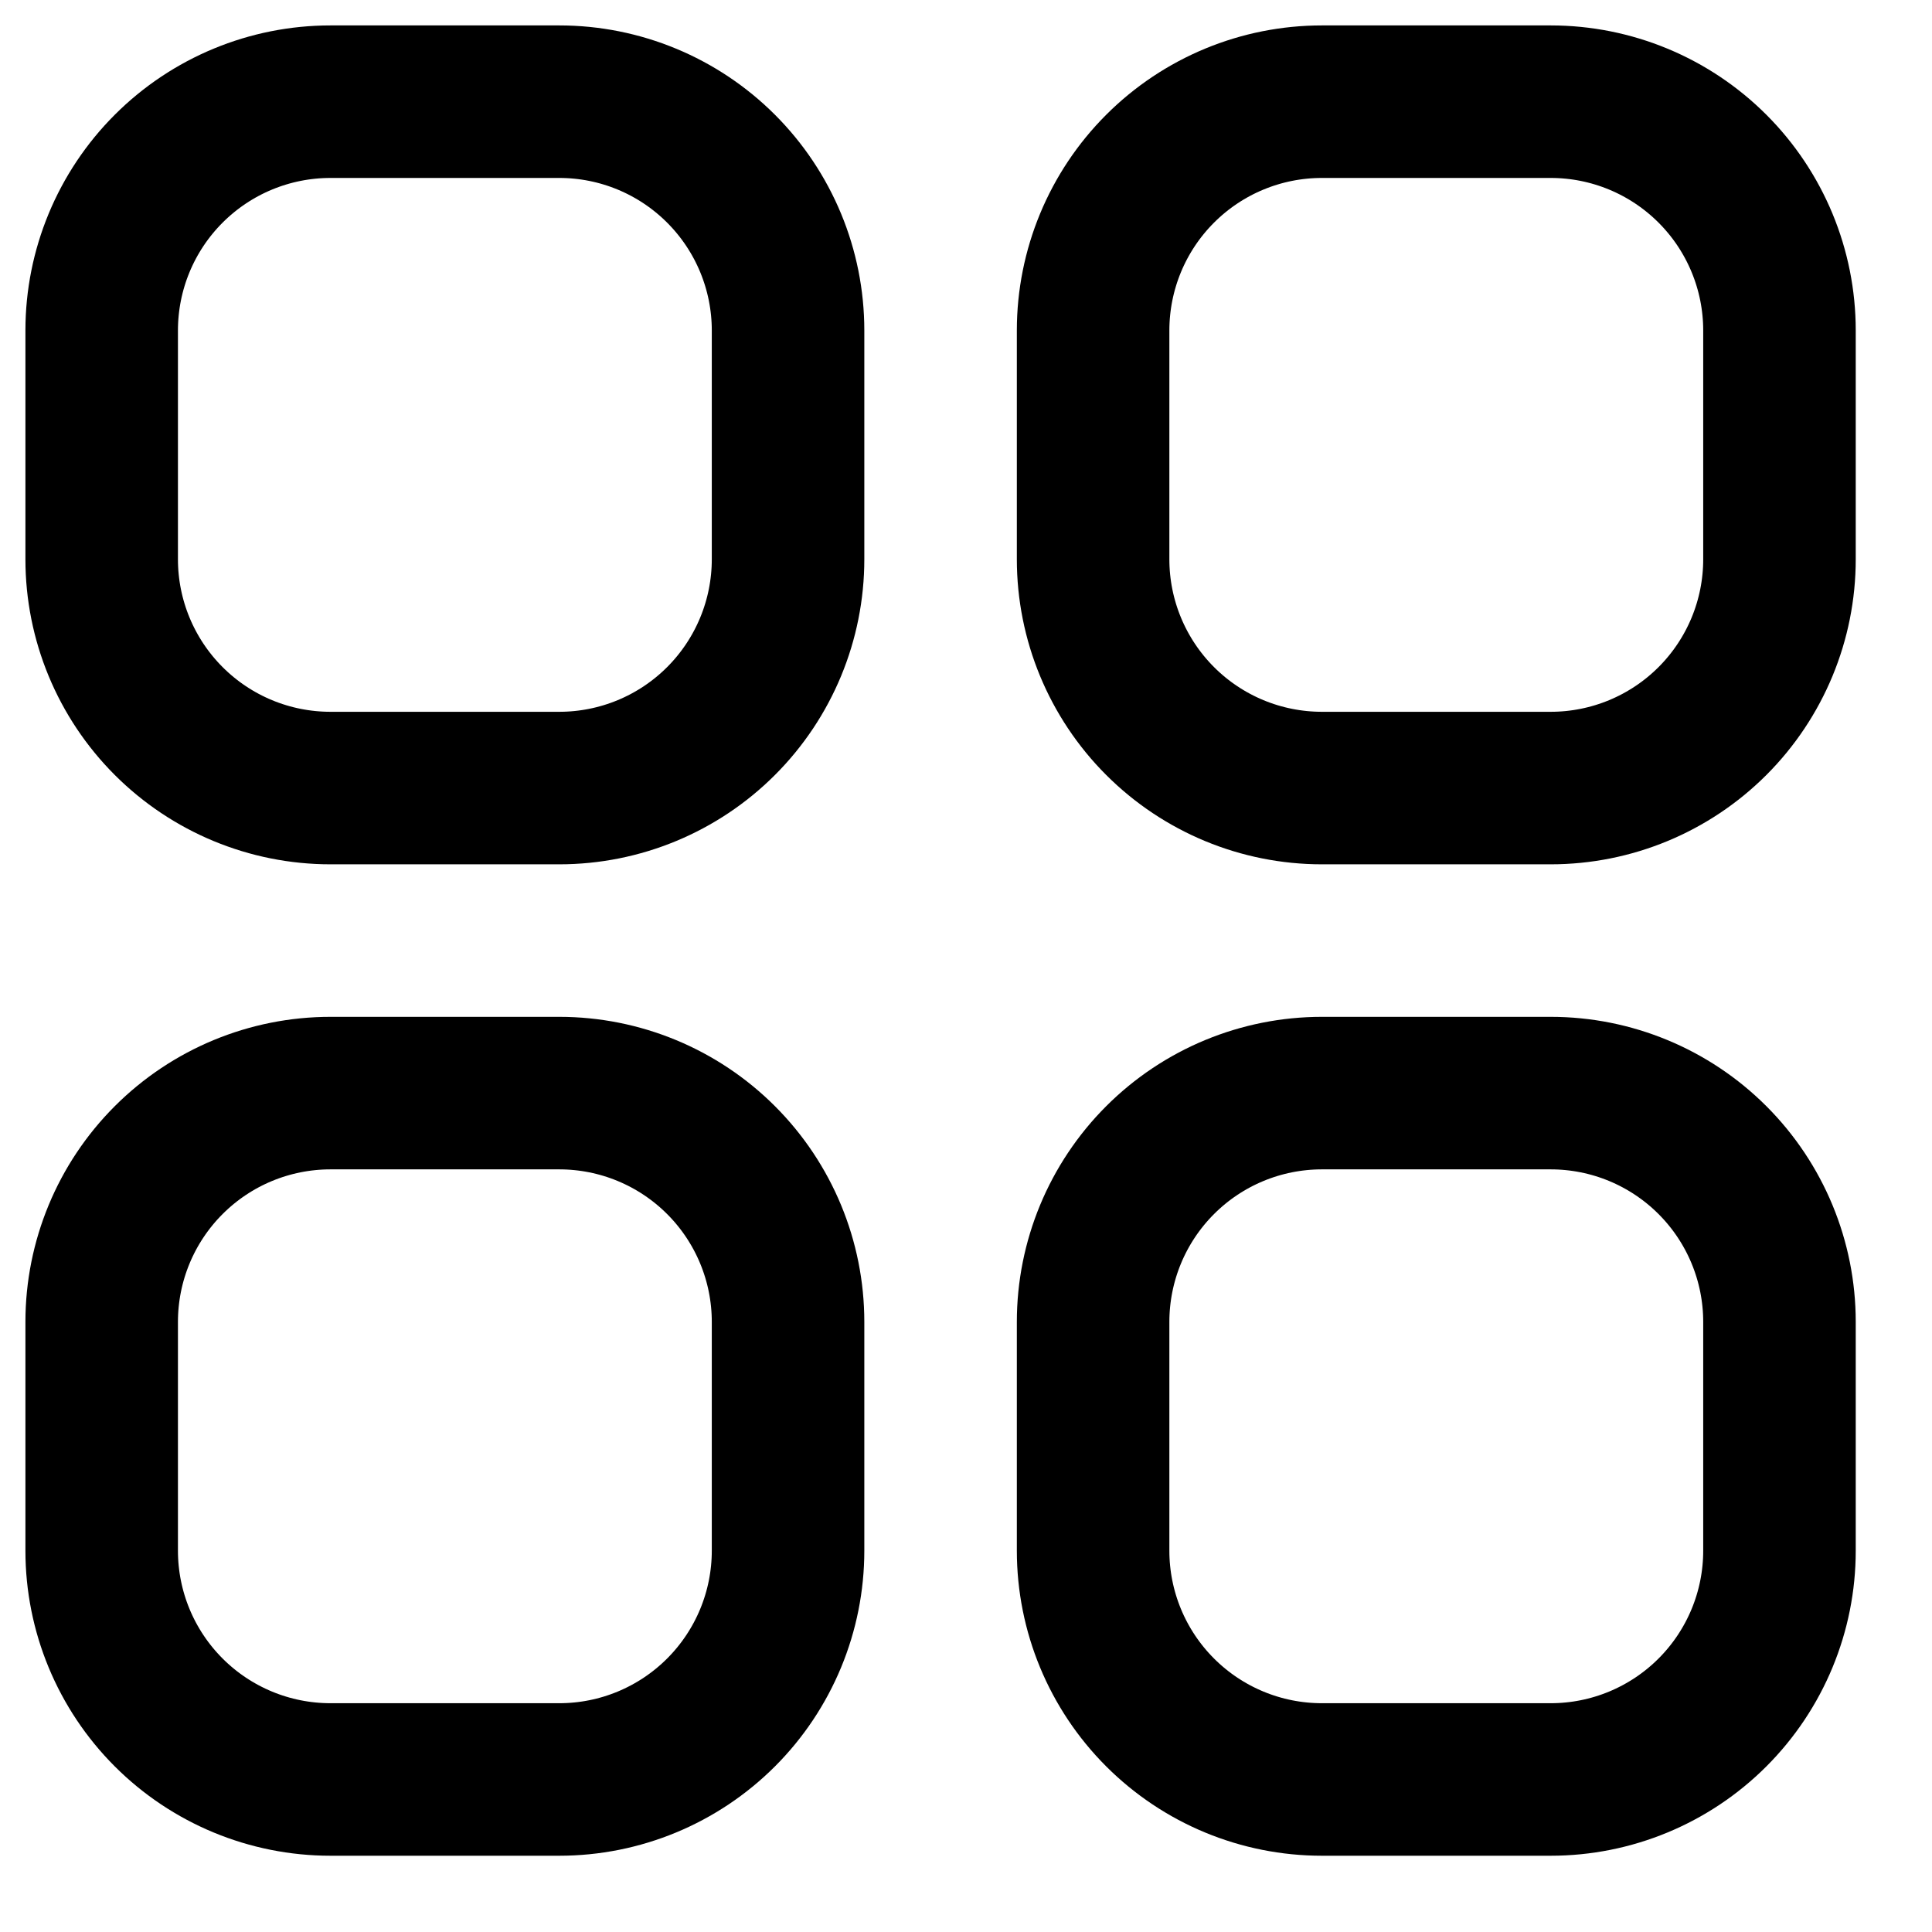 <svg width="19" height="19" viewBox="0 0 19 19" fill="none" xmlns="http://www.w3.org/2000/svg">
<path d="M1 3.25C1 2.653 1.237 2.081 1.659 1.659C2.081 1.237 2.653 1 3.25 1H5.5C6.097 1 6.669 1.237 7.091 1.659C7.513 2.081 7.75 2.653 7.75 3.25V5.5C7.75 6.097 7.513 6.669 7.091 7.091C6.669 7.513 6.097 7.75 5.5 7.75H3.25C2.653 7.75 2.081 7.513 1.659 7.091C1.237 6.669 1 6.097 1 5.5V3.25ZM1 13C1 12.403 1.237 11.831 1.659 11.409C2.081 10.987 2.653 10.75 3.25 10.75H5.5C6.097 10.75 6.669 10.987 7.091 11.409C7.513 11.831 7.75 12.403 7.75 13V15.25C7.75 15.847 7.513 16.419 7.091 16.841C6.669 17.263 6.097 17.5 5.5 17.5H3.25C2.653 17.5 2.081 17.263 1.659 16.841C1.237 16.419 1 15.847 1 15.25V13ZM10.75 3.25C10.75 2.653 10.987 2.081 11.409 1.659C11.831 1.237 12.403 1 13 1H15.25C15.847 1 16.419 1.237 16.841 1.659C17.263 2.081 17.5 2.653 17.5 3.25V5.5C17.5 6.097 17.263 6.669 16.841 7.091C16.419 7.513 15.847 7.75 15.25 7.75H13C12.403 7.75 11.831 7.513 11.409 7.091C10.987 6.669 10.75 6.097 10.75 5.5V3.25ZM10.75 13C10.75 12.403 10.987 11.831 11.409 11.409C11.831 10.987 12.403 10.75 13 10.75H15.25C15.847 10.75 16.419 10.987 16.841 11.409C17.263 11.831 17.5 12.403 17.5 13V15.25C17.5 15.847 17.263 16.419 16.841 16.841C16.419 17.263 15.847 17.5 15.25 17.5H13C12.403 17.5 11.831 17.263 11.409 16.841C10.987 16.419 10.75 15.847 10.75 15.25V13Z" stroke="black" stroke-width="1.5" stroke-linecap="round" stroke-linejoin="round"/>
</svg>
